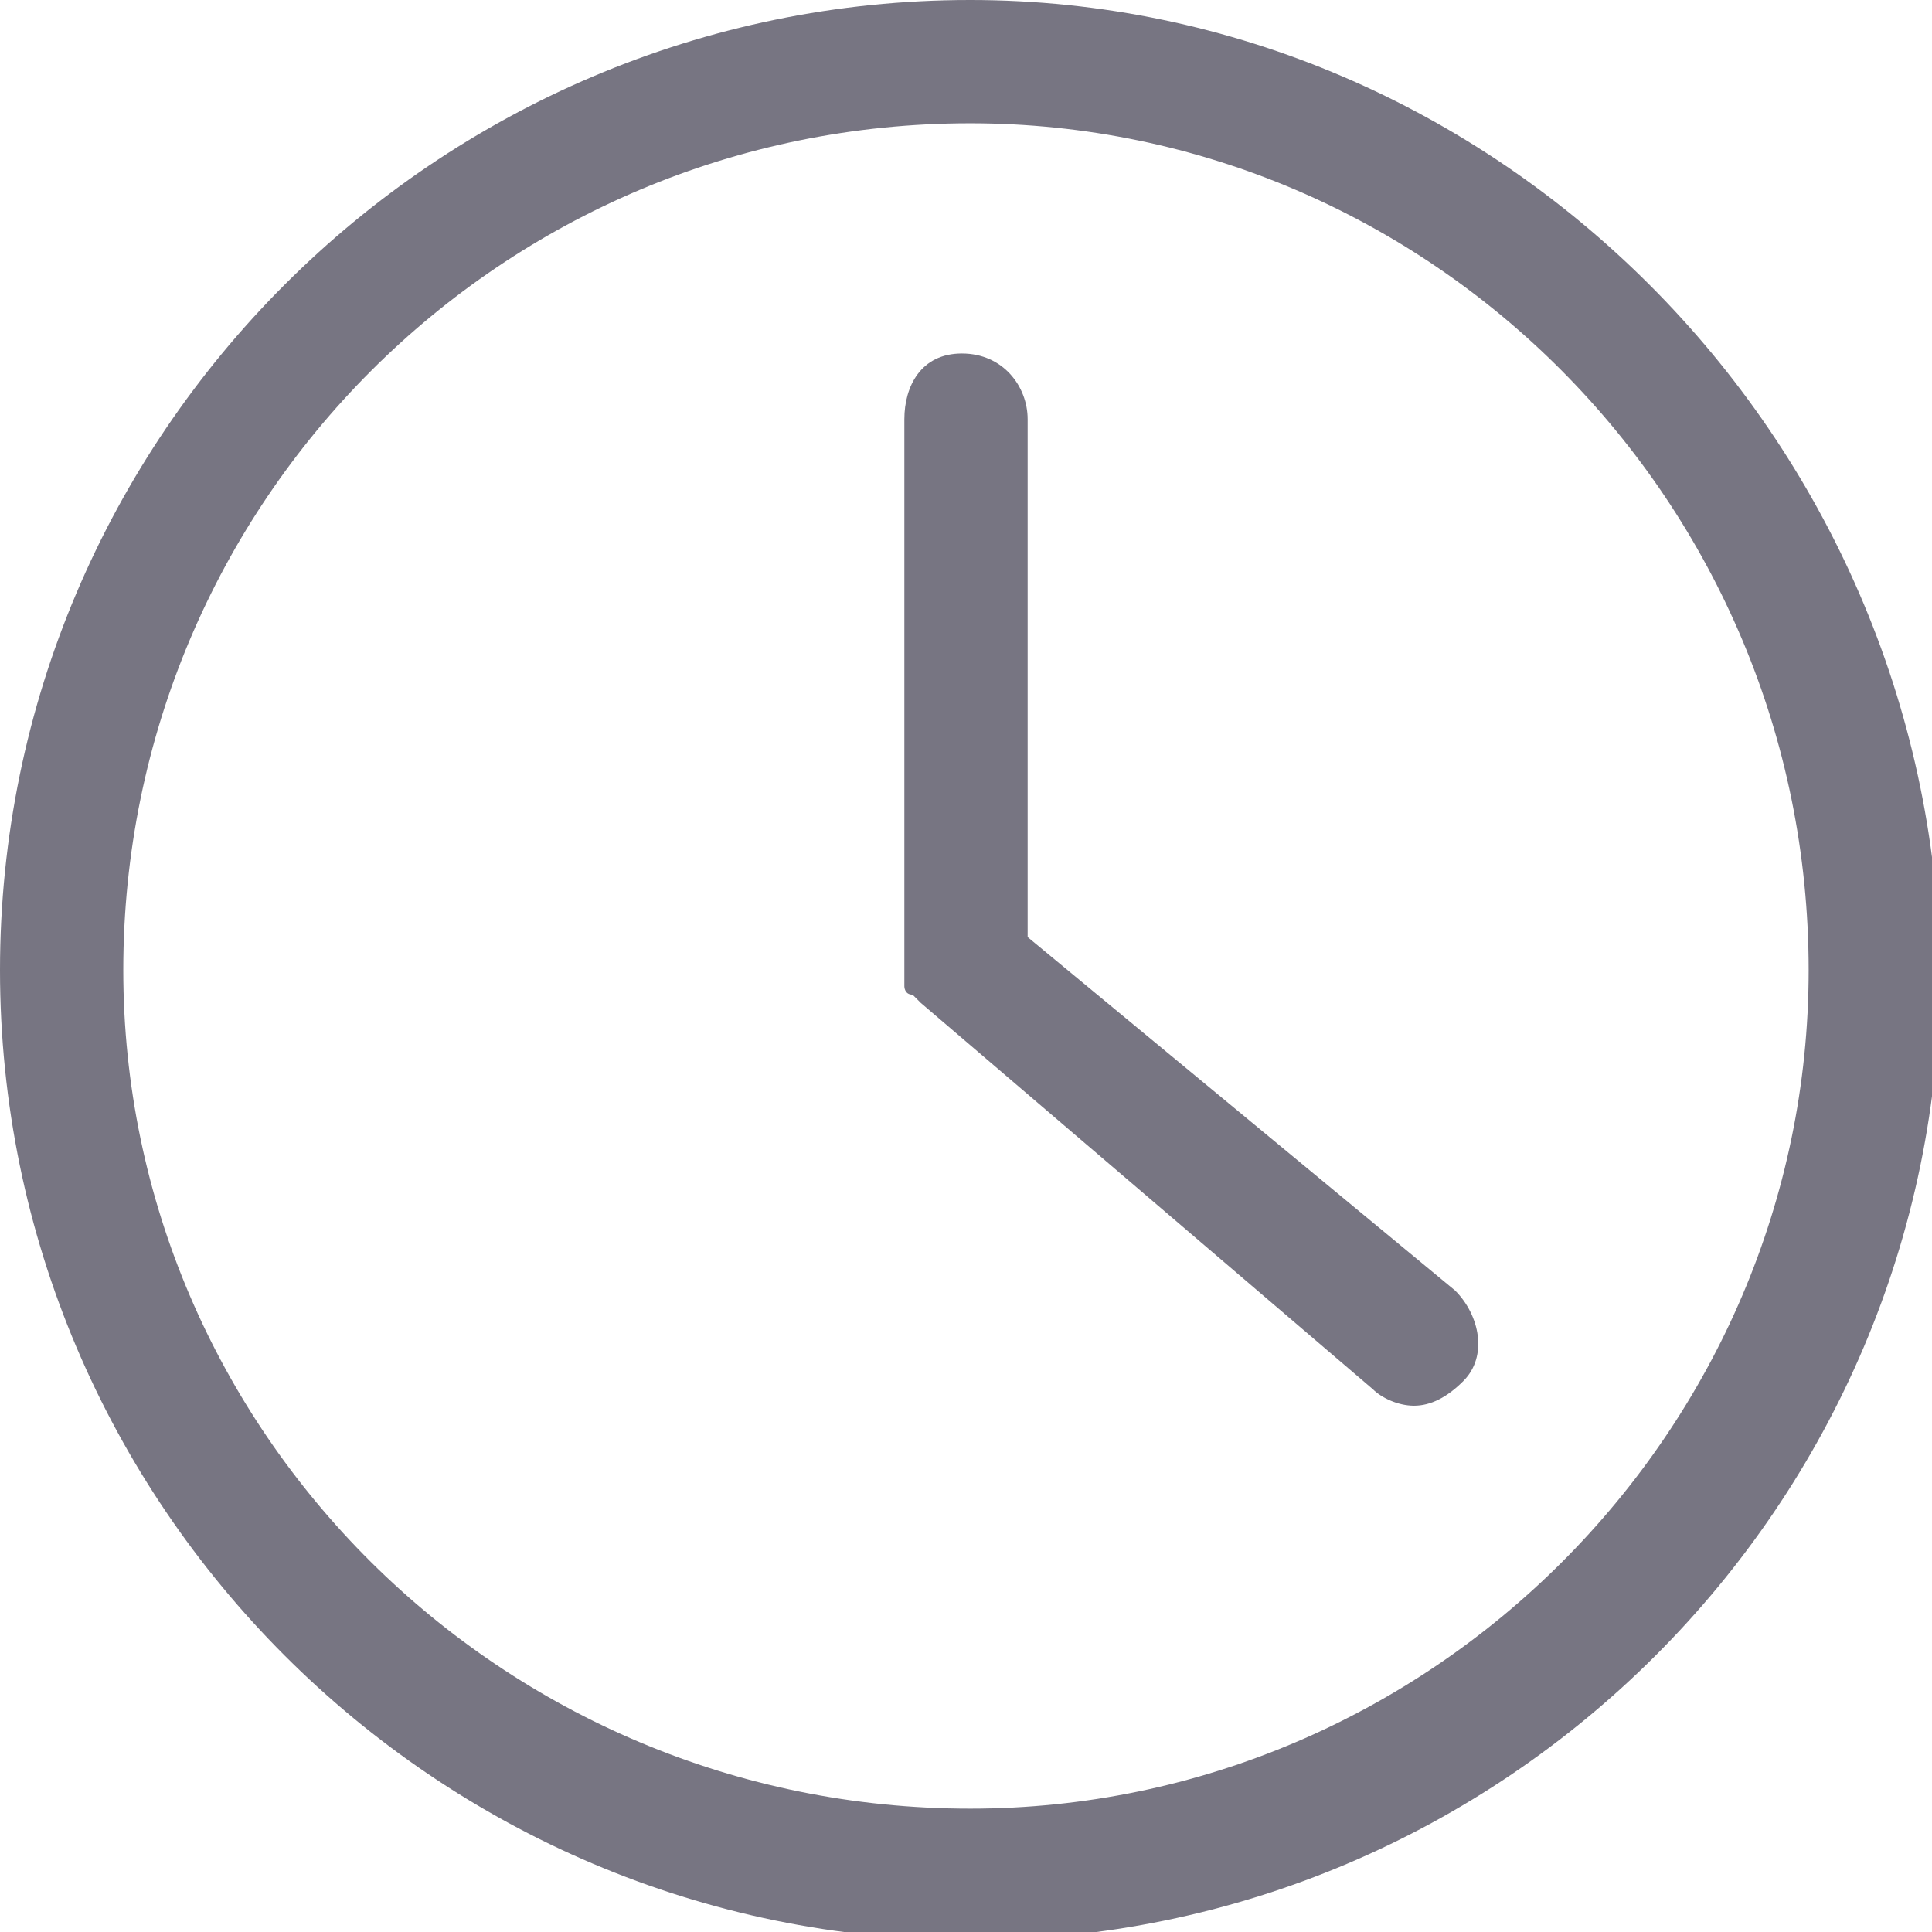 <?xml version="1.0" encoding="utf-8"?>
<!-- Generated by IcoMoon.io -->
<!DOCTYPE svg PUBLIC "-//W3C//DTD SVG 1.1//EN" "http://www.w3.org/Graphics/SVG/1.1/DTD/svg11.dtd">
<svg version="1.1" xmlns="http://www.w3.org/2000/svg" xmlns:xlink="http://www.w3.org/1999/xlink" width="32" height="32" viewBox="0 0 32 32">
<path fill="#777582" d="M17.021 15.523v-8.579c0-0.545-0.409-1.089-1.089-1.089s-0.953 0.545-0.953 1.089v8.987c0 0 0 0 0 0 0 0.136 0 0.136 0 0.272 0 0 0 0.136 0 0.136s0 0.136 0.136 0.136c0 0 0.136 0.136 0.136 0.136s0 0 0 0l7.489 6.4c0.136 0.136 0.409 0.272 0.681 0.272s0.545-0.136 0.817-0.409c0.409-0.409 0.272-1.089-0.136-1.498l-7.081-5.855z"></path>
<path fill="#777582" d="M16.068 0c-8.851 0-16.068 7.217-16.068 16.068s7.217 16.068 16.068 16.068c8.851 0 16.068-7.217 16.068-16.068-0.136-8.851-7.353-16.068-16.068-16.068zM16.068 29.957c-7.762 0-14.026-6.264-14.026-13.889 0-7.762 6.264-14.026 14.026-14.026 7.626 0 13.889 6.264 13.889 14.026 0 7.626-6.264 13.889-13.889 13.889z"></path>
</svg>
